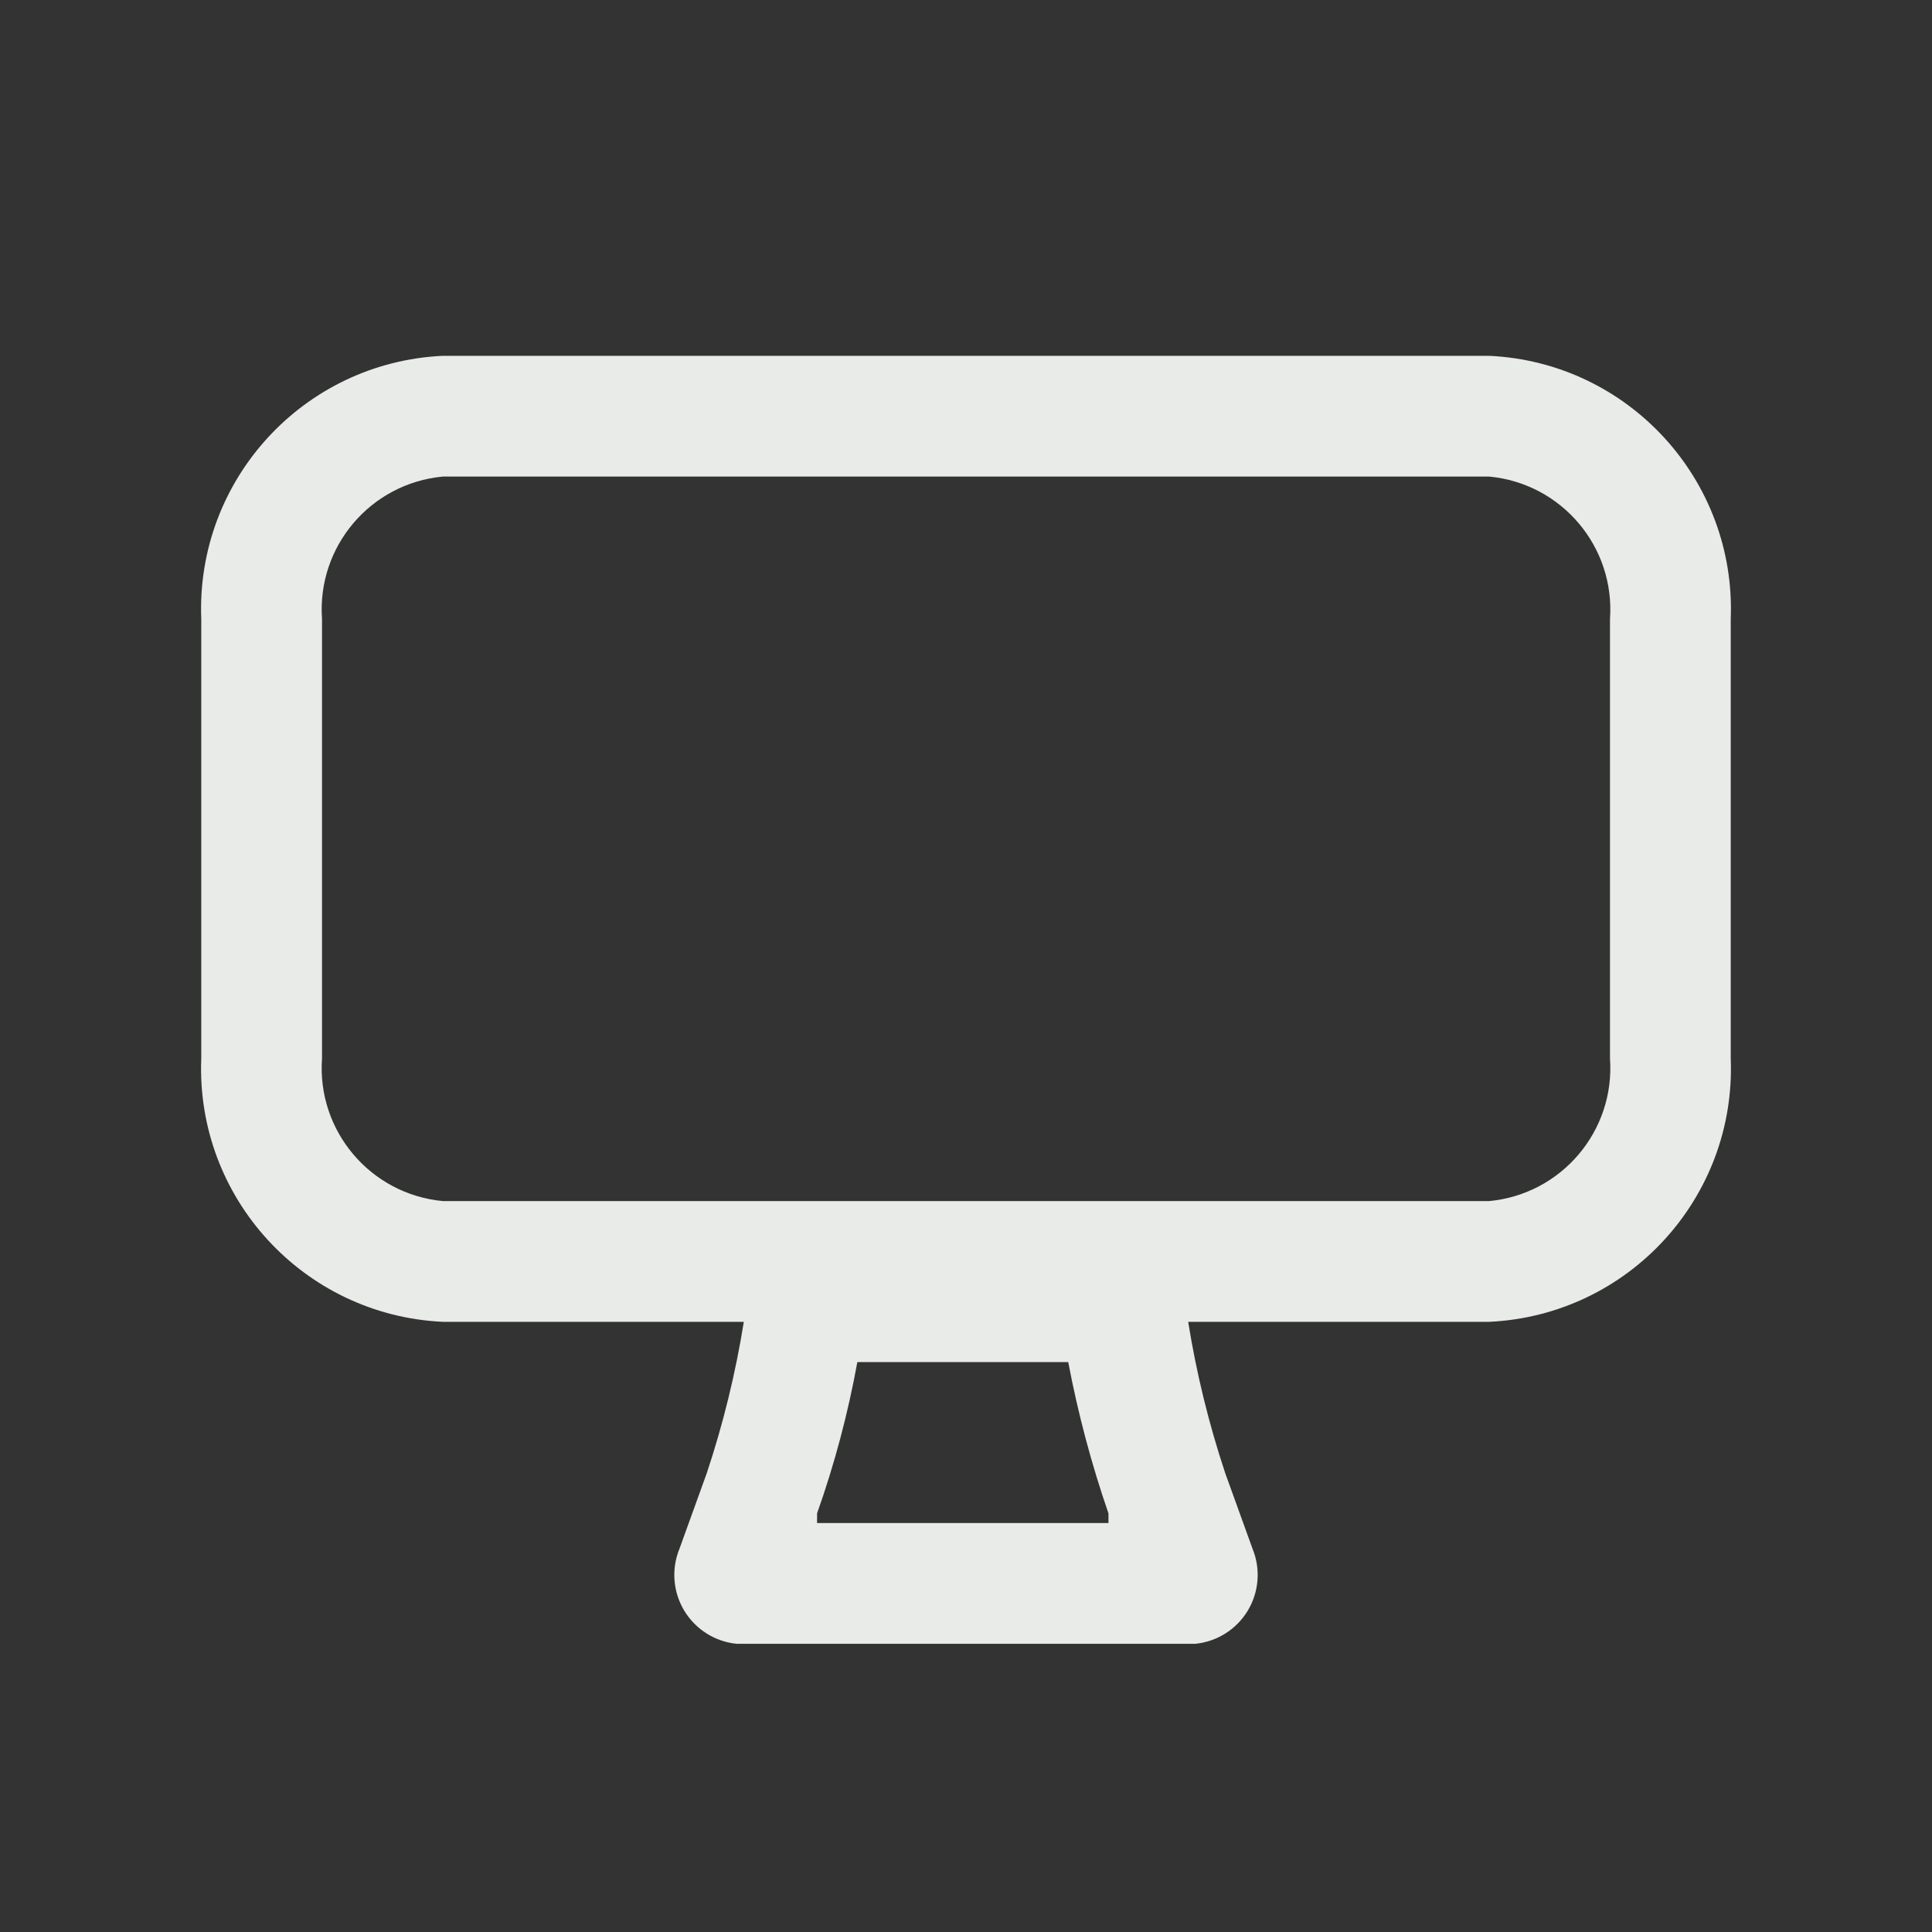 <svg width="46" height="46" viewBox="0 0 46 46" fill="none" xmlns="http://www.w3.org/2000/svg">
<rect x="0" y="0" width="46" height="46" fill="#333333" stroke="none"/>
<path fill-rule="evenodd" clip-rule="evenodd" d="M35.458 8.472H10.542C7.229 8.627 4.662 11.425 4.792 14.739V25.204C4.662 28.518 7.229 31.316 10.542 31.472H17.71C17.514 32.695 17.219 33.9 16.828 35.075L16.177 36.877C15.981 37.358 16.023 37.903 16.291 38.348C16.559 38.793 17.021 39.086 17.538 39.138H28.462C28.979 39.086 29.441 38.793 29.709 38.348C29.977 37.903 30.019 37.358 29.823 36.877L29.172 35.075C28.781 33.9 28.486 32.695 28.29 31.472H35.458C38.771 31.316 41.338 28.518 41.208 25.204V14.739C41.338 11.425 38.771 8.627 35.458 8.472ZM19.454 36.263V36.033C19.87 34.86 20.19 33.655 20.413 32.43H25.434C25.666 33.653 25.986 34.857 26.392 36.033V36.263H19.454ZM35.458 28.597C37.179 28.434 38.456 26.928 38.333 25.204V14.739C38.456 13.015 37.179 11.509 35.458 11.347H10.542C8.821 11.509 7.544 13.015 7.667 14.739V25.204C7.544 26.928 8.821 28.434 10.542 28.597H35.458Z" fill="#E9EBE8"/>
</svg>
